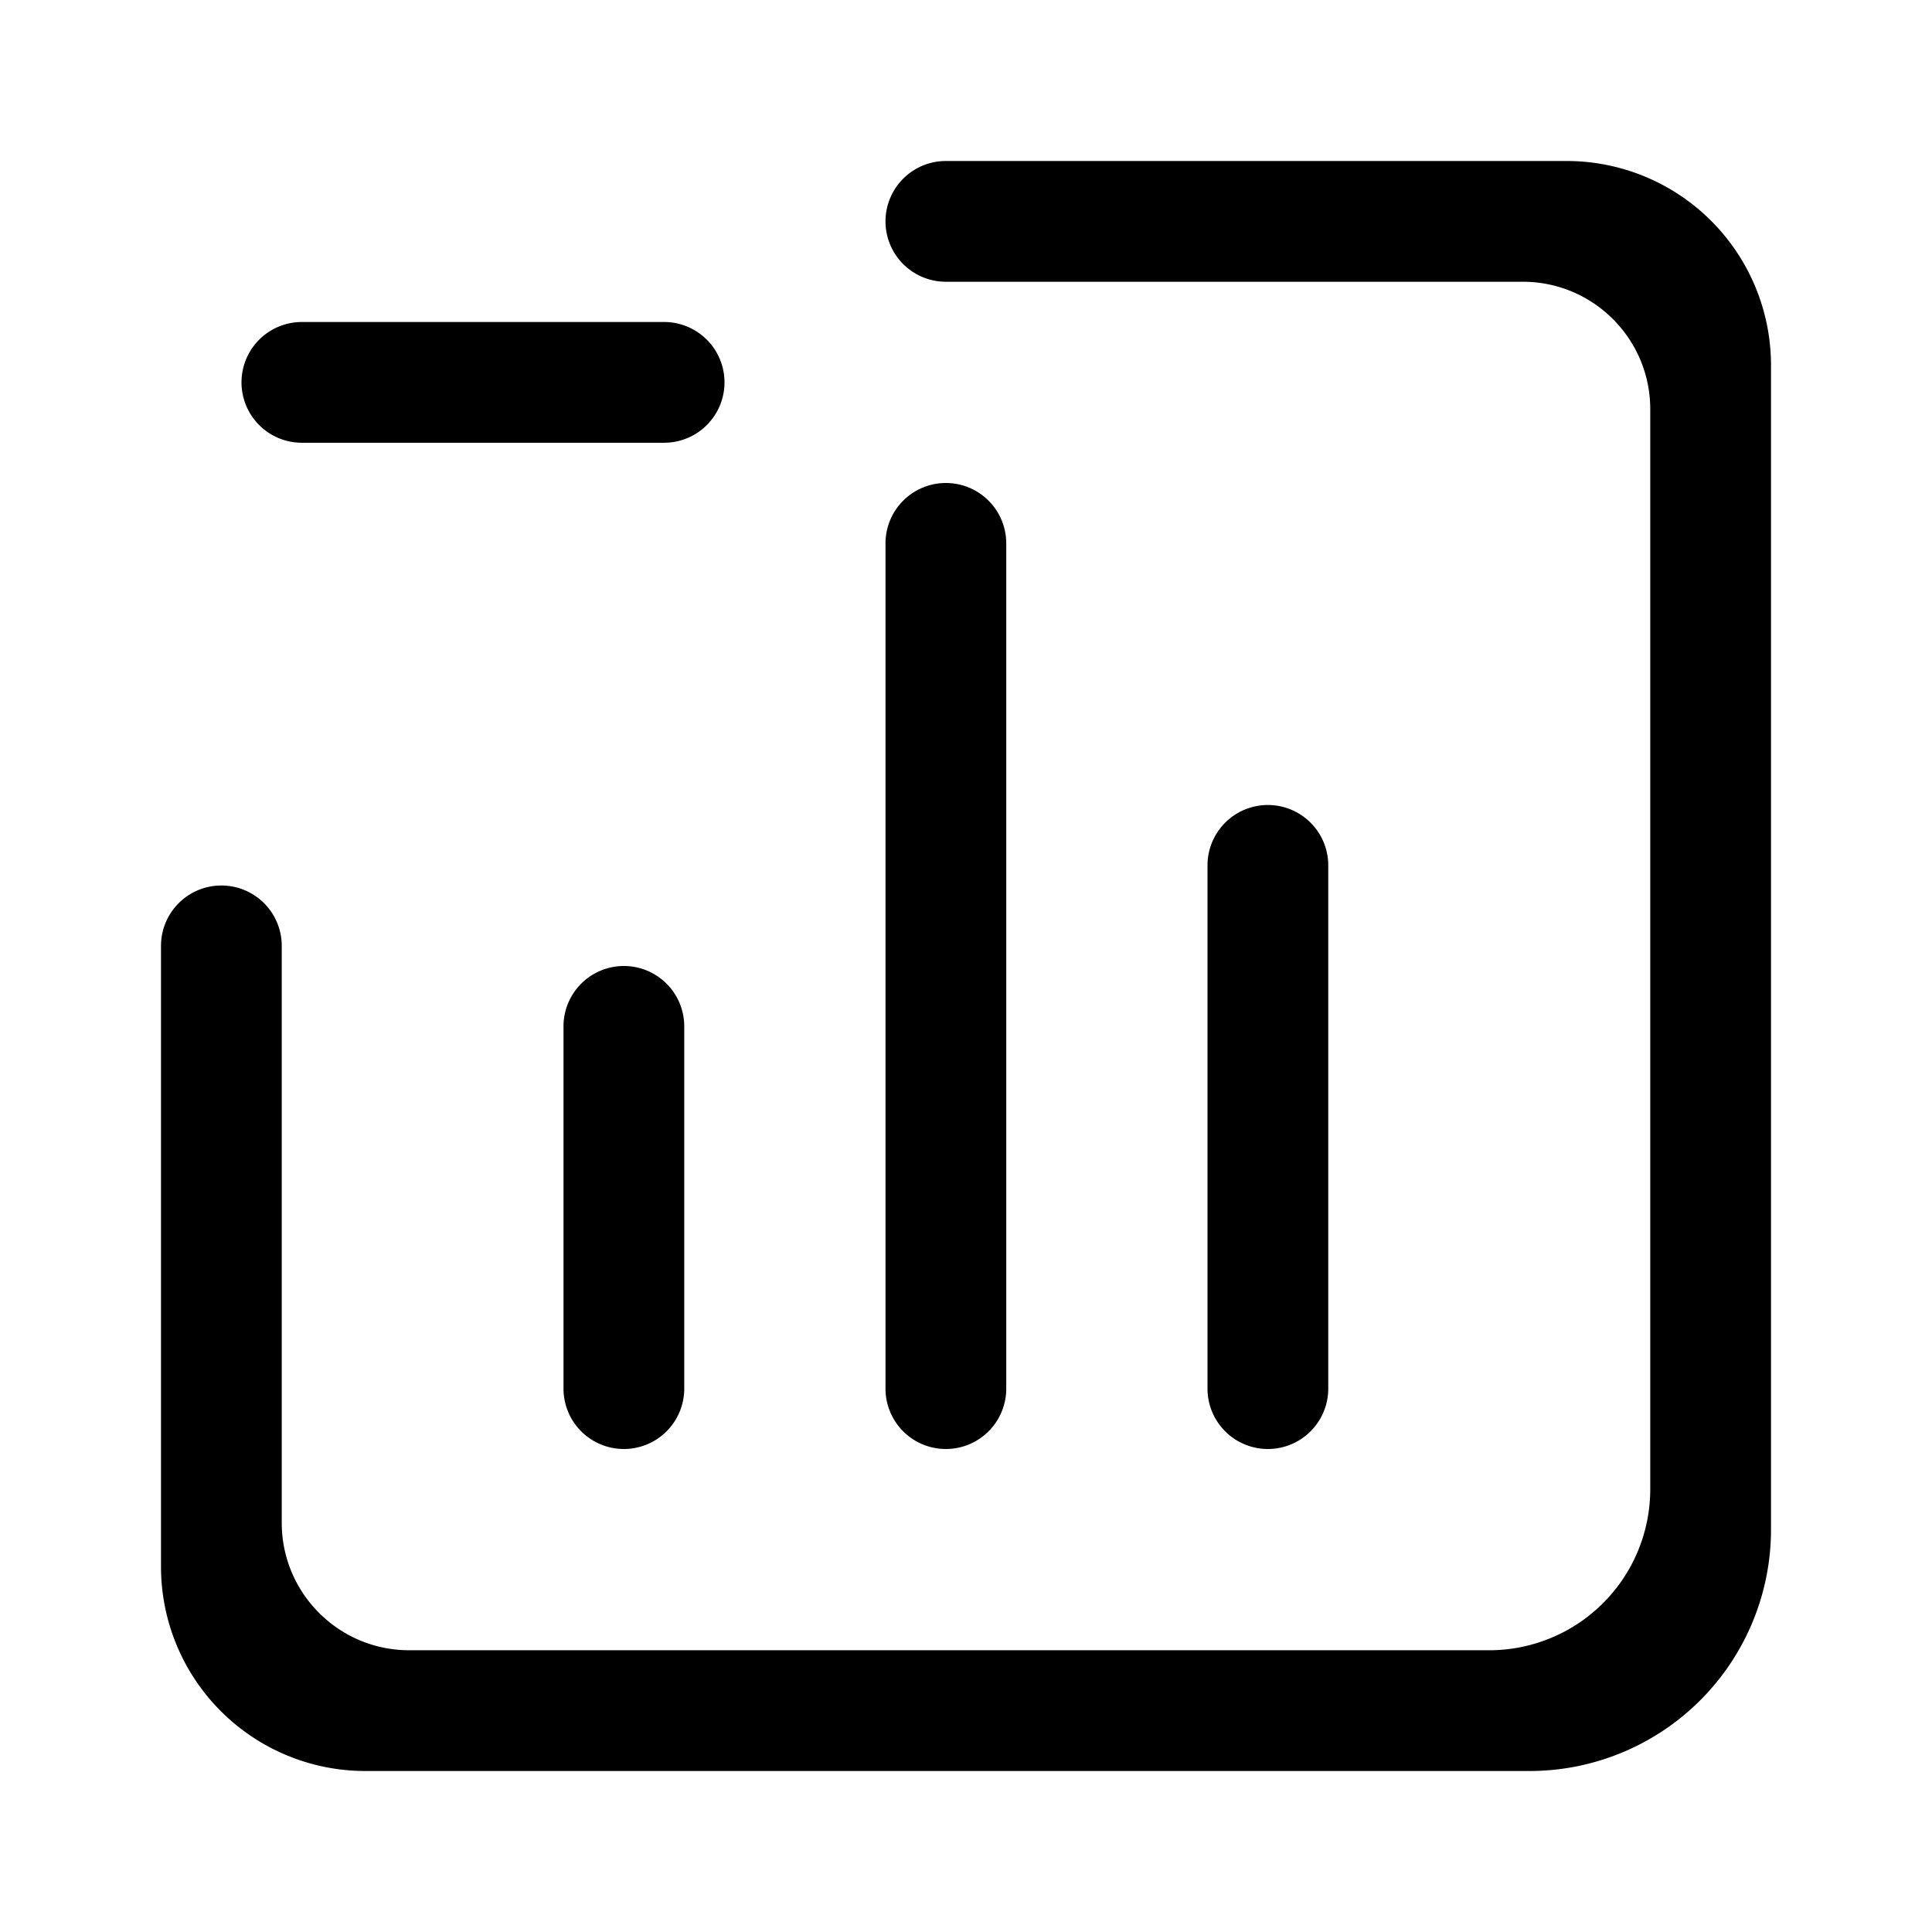 <svg xmlns="http://www.w3.org/2000/svg" viewBox="0 0 24 24" fill="currentColor" aria-hidden="true" data-slot="icon">
  <path d="M2 19.462V11.75a.75.75 0 0 1 1.5 0v7.167c0 .874.709 1.583 1.583 1.583H18.5a2 2 0 0 0 2-2V5.083c0-.874-.709-1.583-1.583-1.583H11.75a.75.75 0 0 1 0-1.5h7.712A2.538 2.538 0 0 1 22 4.538V19a3 3 0 0 1-3 3H4.538A2.538 2.538 0 0 1 2 19.462Z"/>
  <path d="M7 12.75a.75.75 0 0 1 1.5 0v4.5a.75.75 0 0 1-1.5 0v-4.5Zm4-6a.75.75 0 0 1 1.5 0v10.5a.75.75 0 0 1-1.5 0V6.75Zm4 4a.75.75 0 0 1 1.5 0v6.5a.75.75 0 0 1-1.5 0v-6.5Zm-12-6A.75.75 0 0 1 3.75 4h4.5a.75.75 0 0 1 0 1.5h-4.5A.75.75 0 0 1 3 4.75Z"/>
</svg>
